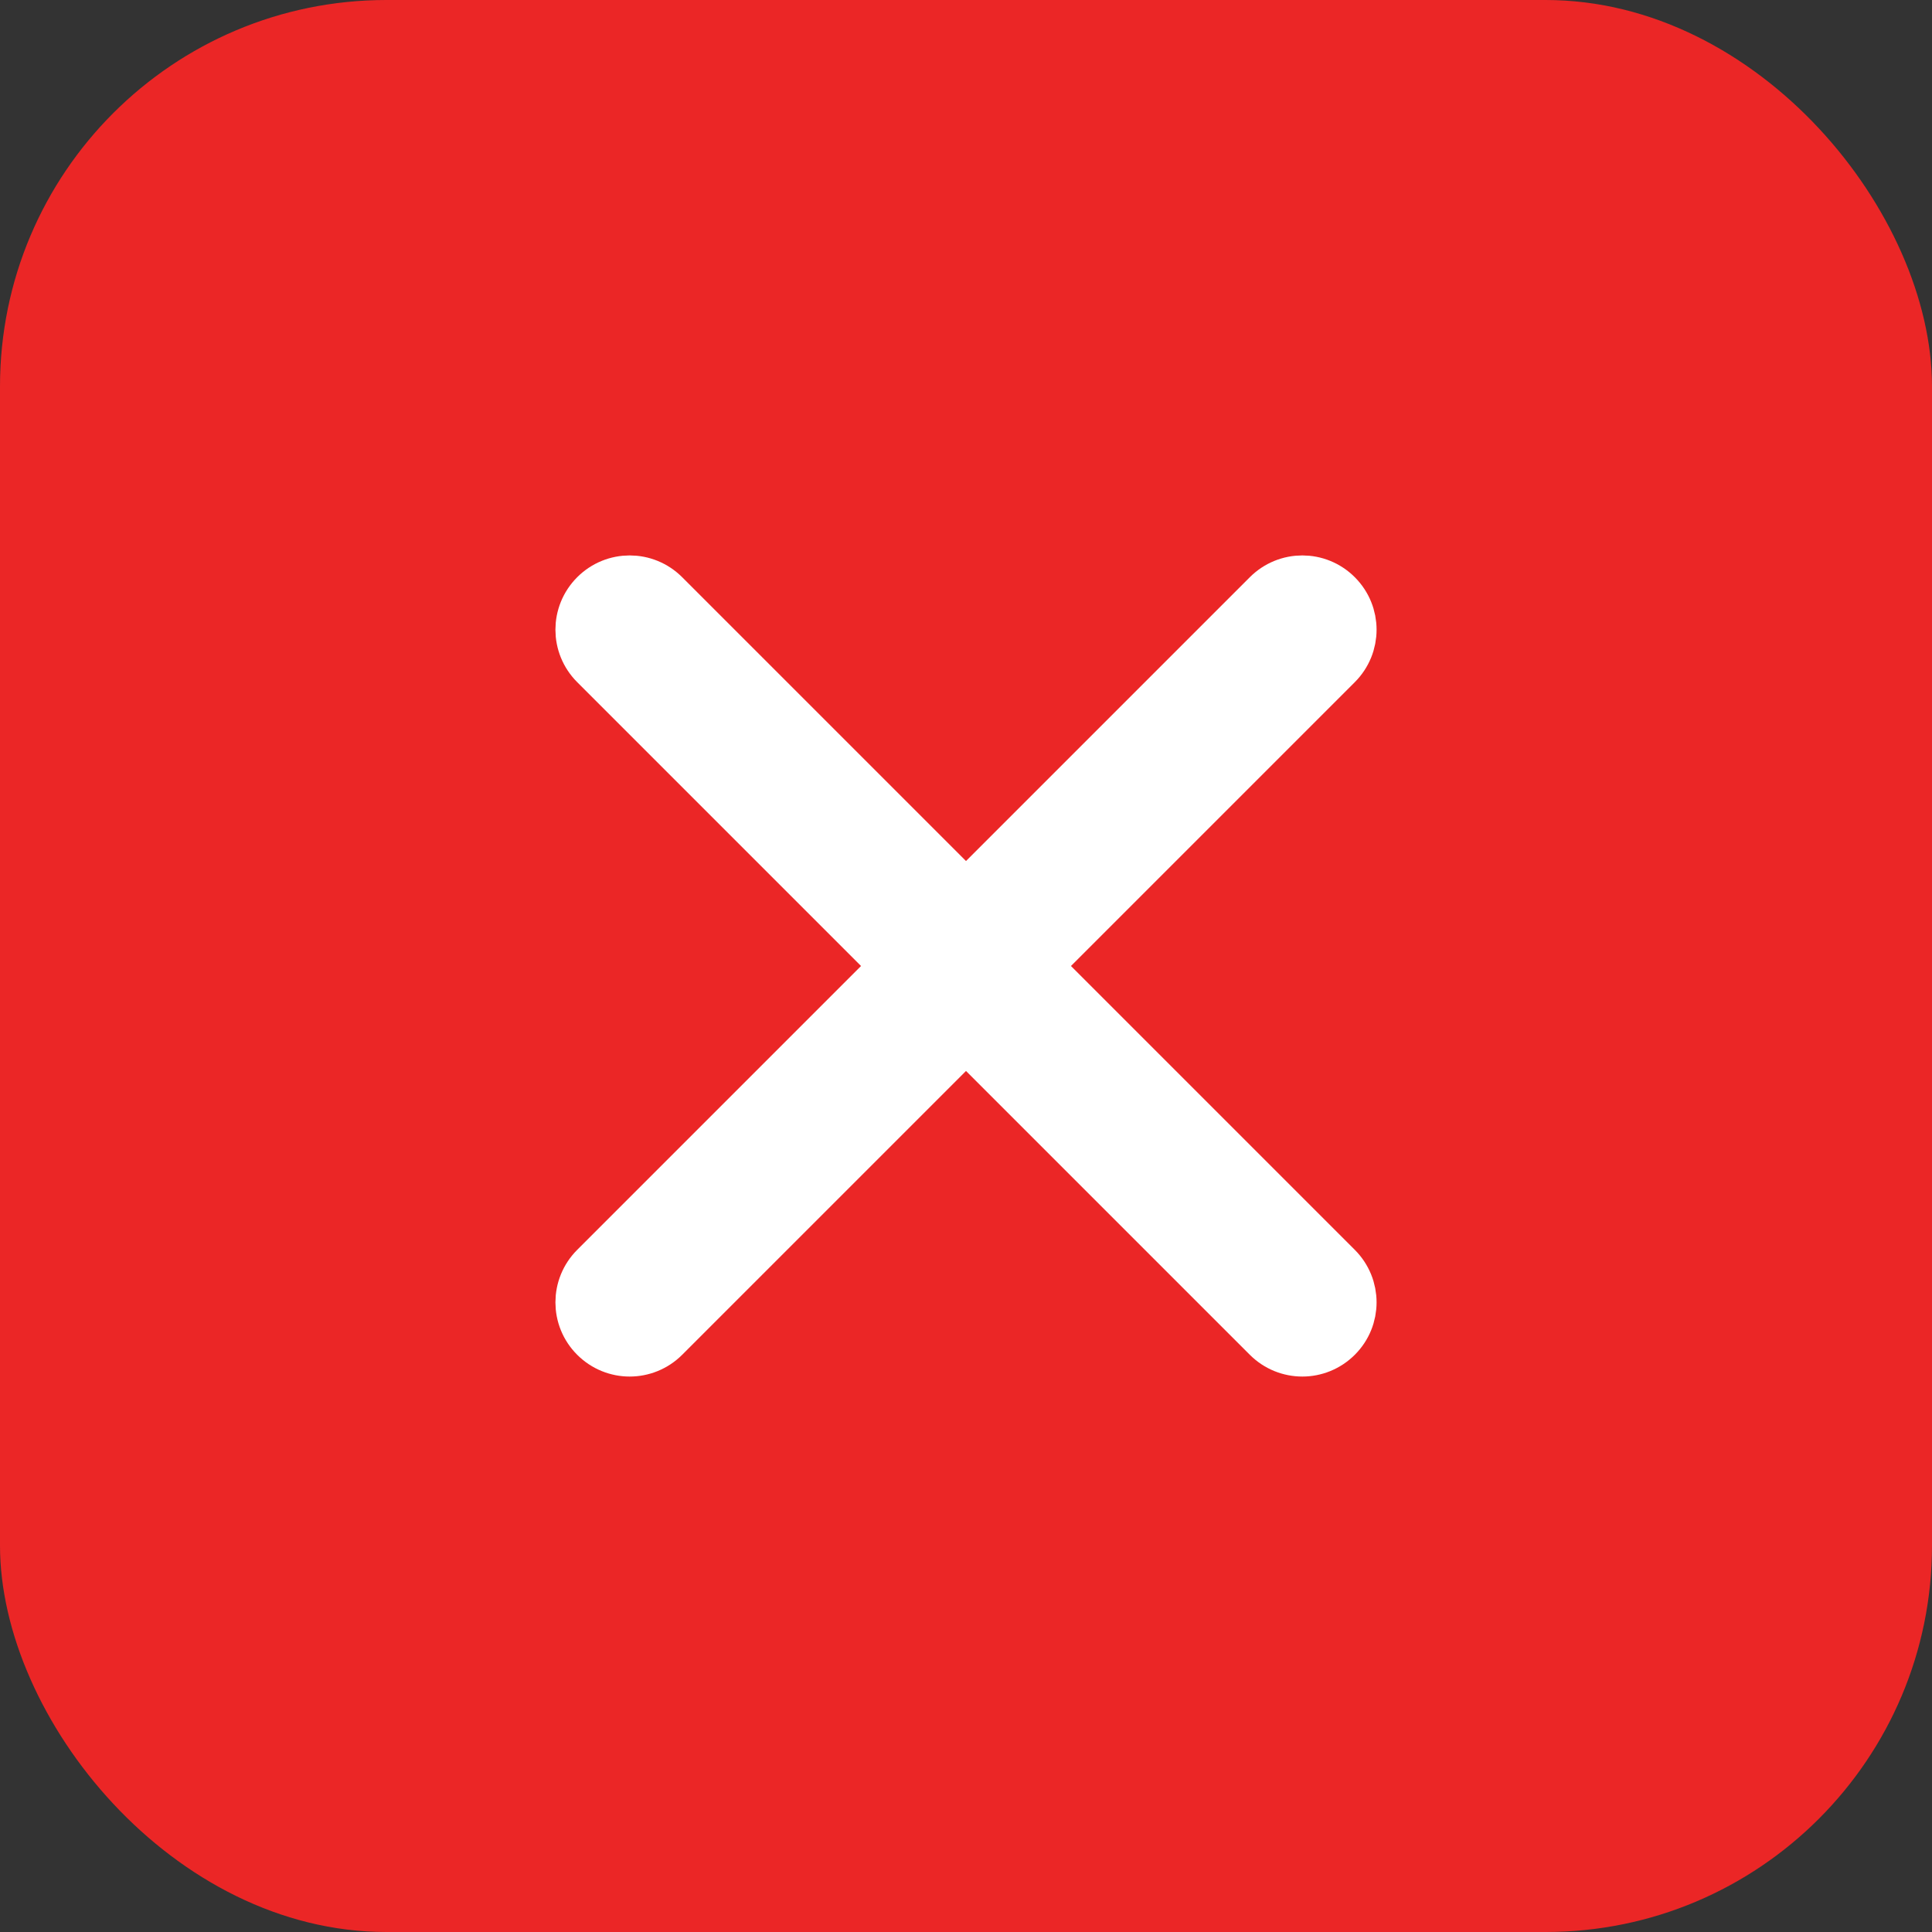 <svg width="20" height="20" viewBox="0 0 20 20" fill="none" xmlns="http://www.w3.org/2000/svg">
<rect x="0" y="0" width="20" height="20" fill="#333333" stroke="none"/>
<rect width="20" height="20" rx="4" fill="#FF2525" fill-opacity="0.9"/>
<path d="M10.733 10L13.848 6.885C14.051 6.682 14.051 6.355 13.848 6.152C13.645 5.949 13.318 5.949 13.115 6.152L10 9.267L6.885 6.152C6.682 5.949 6.355 5.949 6.152 6.152C5.949 6.355 5.949 6.682 6.152 6.885L9.267 10L6.152 13.115C5.949 13.318 5.949 13.646 6.152 13.848C6.253 13.949 6.386 14 6.518 14C6.651 14 6.784 13.949 6.885 13.848L10 10.733L13.115 13.848C13.216 13.949 13.349 14 13.482 14C13.614 14 13.747 13.949 13.848 13.848C14.051 13.646 14.051 13.318 13.848 13.115L10.733 10Z" fill="white" stroke="white" stroke-width="0.5"/>
</svg>
